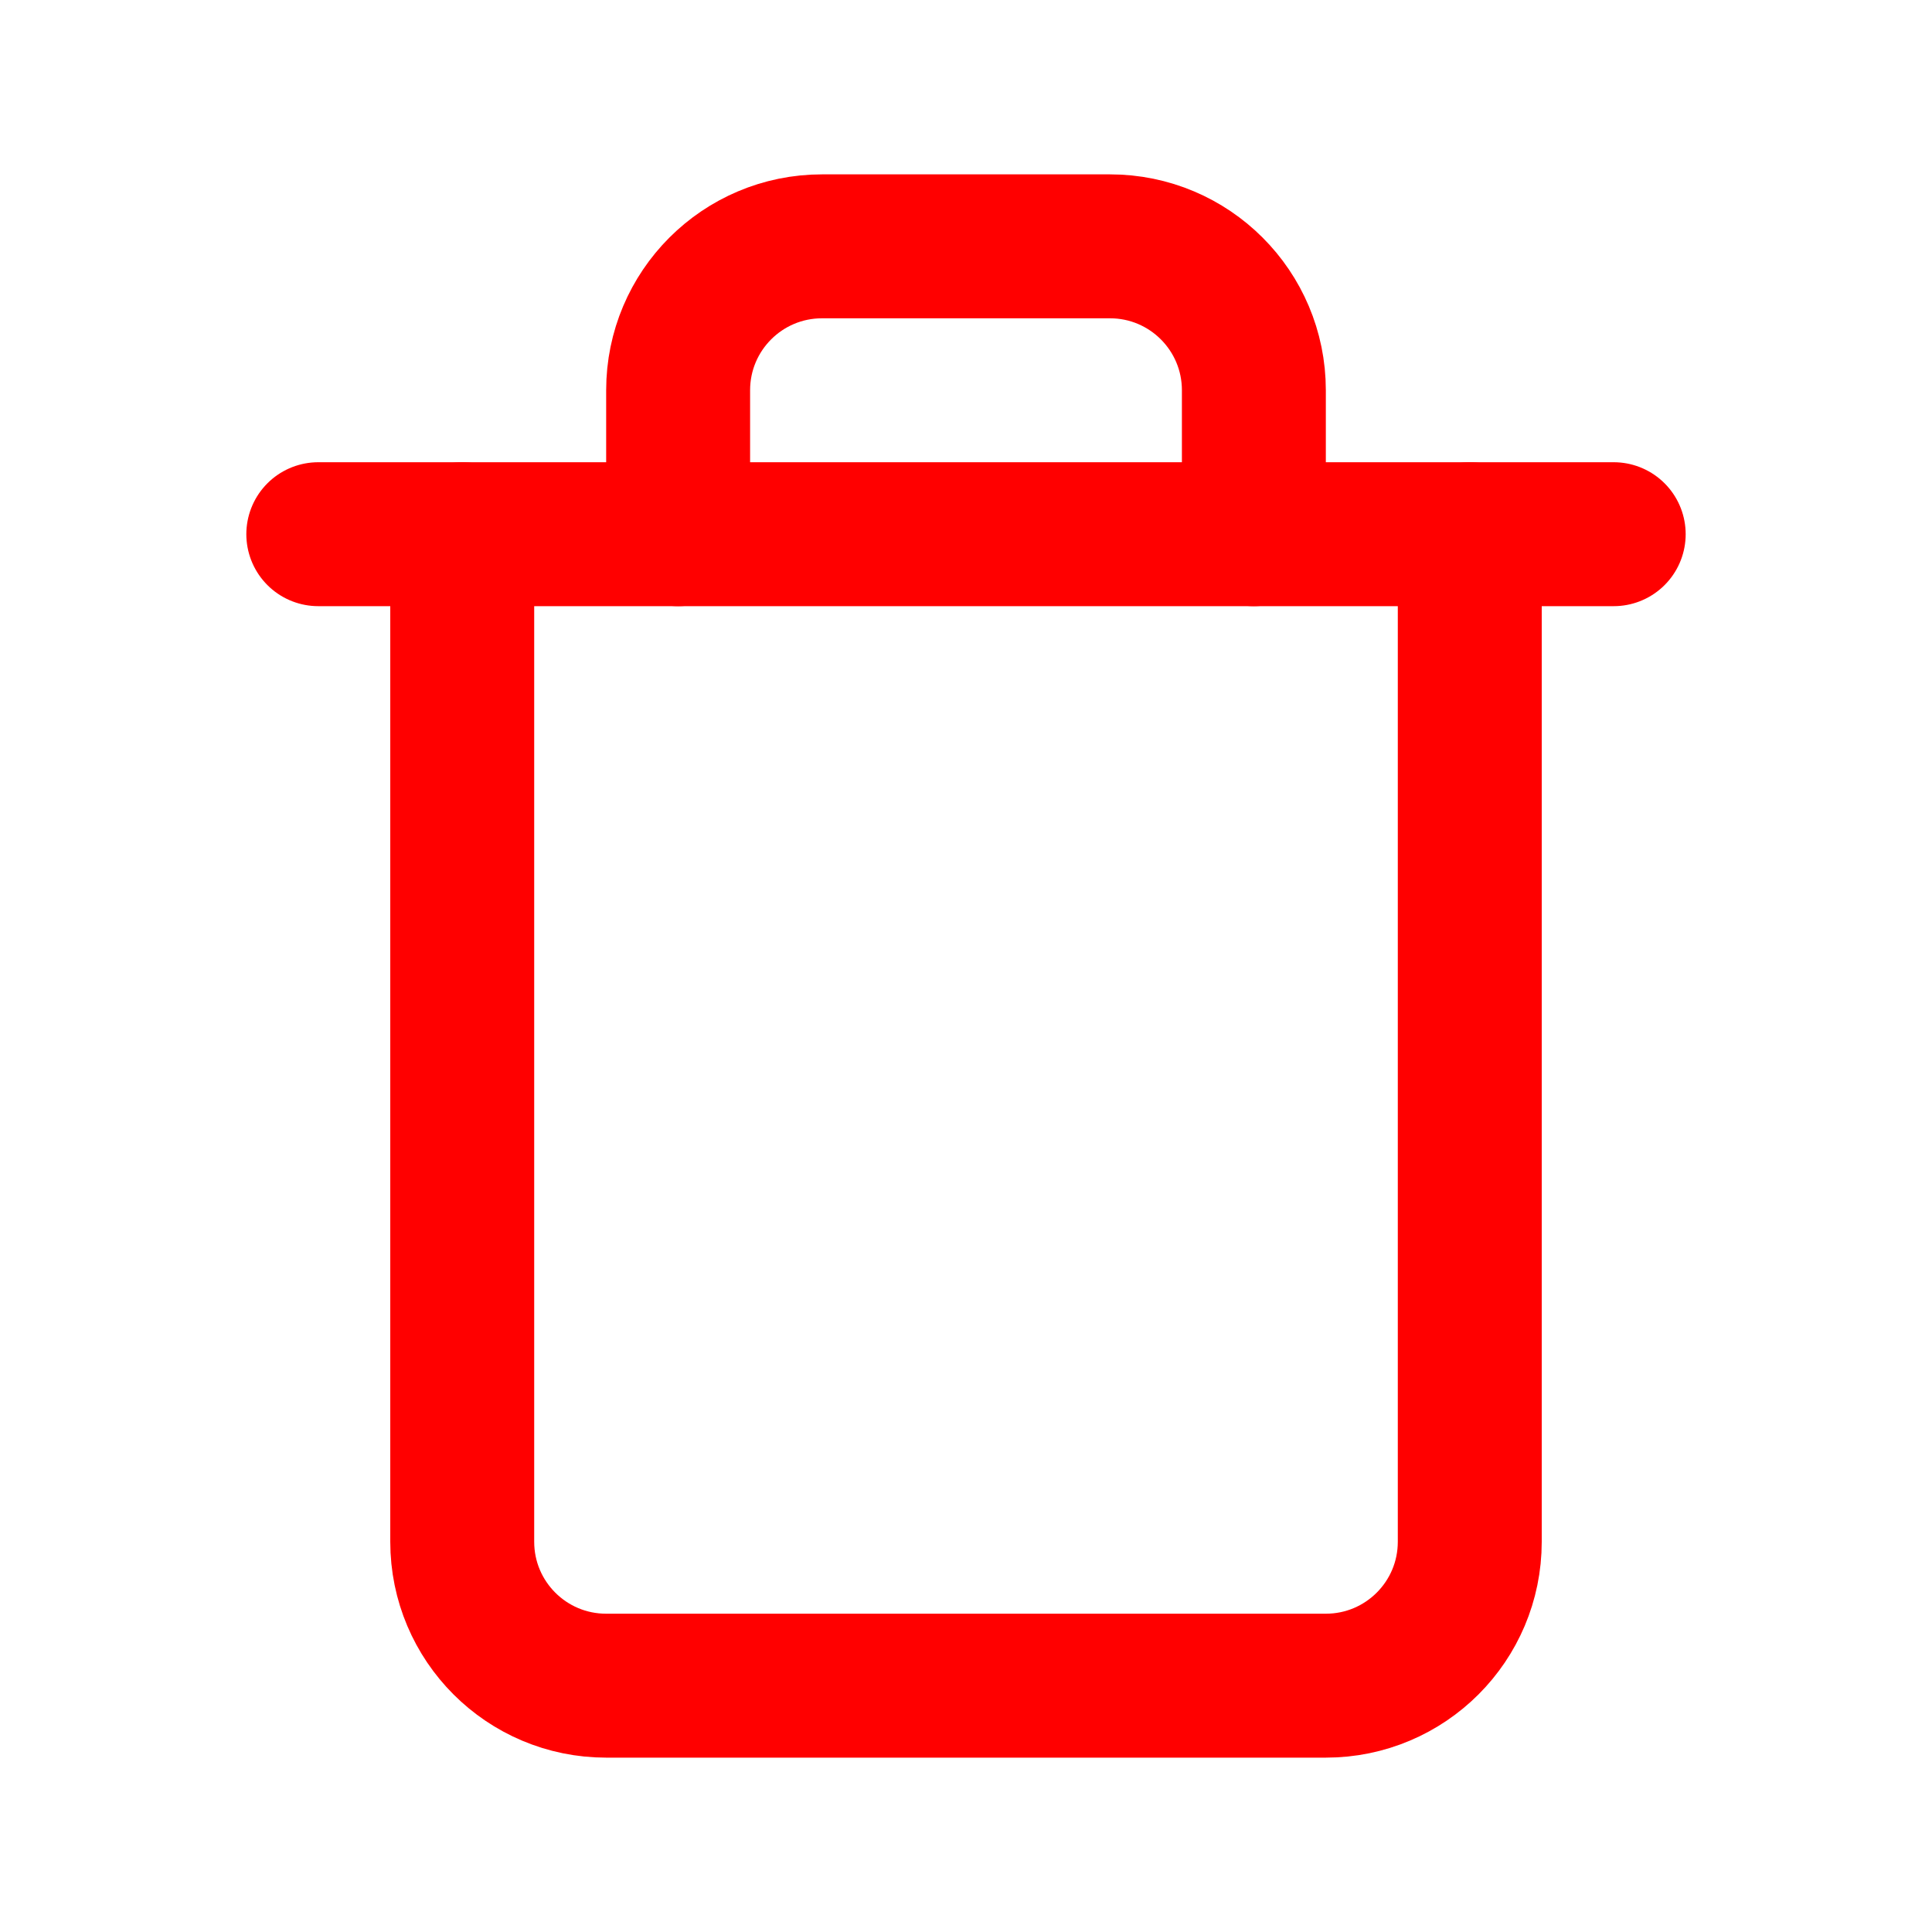 <?xml version="1.0" encoding="UTF-8" standalone="no" ?>
<!DOCTYPE svg PUBLIC "-//W3C//DTD SVG 1.1//EN" "http://www.w3.org/Graphics/SVG/1.1/DTD/svg11.dtd">
<svg xmlns="http://www.w3.org/2000/svg" xmlns:xlink="http://www.w3.org/1999/xlink" version="1.1" width="200" height="200" viewBox="0 0 200 200" xml:space="preserve">
<desc>Created with Fabric.js 4.2.0</desc>
<defs>
</defs>
<rect x="0" y="0" width="100%" height="100%" fill="transparent"></rect>
<g transform="matrix(0 0 0 0 0 0)" id="1c29858b-fc48-46d2-b71d-fa96cc841c61"  >
</g>
<g transform="matrix(1 0 0 1 100 100)" id="4745824d-4ca5-4ca4-bfaf-77377d24bdba"  >
<rect style="stroke: none; stroke-width: 1; stroke-dasharray: none; stroke-linecap: butt; stroke-dashoffset: 0; stroke-linejoin: miter; stroke-miterlimit: 4; fill: rgb(255,255,255); fill-rule: nonzero; opacity: 1; visibility: hidden;" vector-effect="non-scaling-stroke"  x="-100" y="-100" rx="0" ry="0" width="200" height="200" />
</g>
<g transform="matrix(7.45 0 0 7.45 100 100)"  >
<g style="" vector-effect="non-scaling-stroke"   >
		<g transform="matrix(1 0 0 1 0 -6)"  >
<polyline style="stroke: rgb(255,0,0); stroke-width: 2; stroke-dasharray: none; stroke-linecap: round; stroke-dashoffset: 0; stroke-linejoin: round; stroke-miterlimit: 4; fill: none; fill-rule: nonzero; opacity: 1;" vector-effect="non-scaling-stroke"  points="-9,0 -7,0 9,0 " />
</g>
		<g transform="matrix(1 0 0 1 0 0)"  >
<path style="stroke: rgb(255,0,0); stroke-width: 2; stroke-dasharray: none; stroke-linecap: round; stroke-dashoffset: 0; stroke-linejoin: round; stroke-miterlimit: 4; fill: none; fill-rule: nonzero; opacity: 1;" vector-effect="non-scaling-stroke"  transform=" translate(-12, -12)" d="M 19 6 L 19 20 C 19 21.105 18.105 22 17 22 L 7 22 C 5.895 22 5 21.105 5 20 L 5 6 M 8 6 L 8 4 C 8 2.895 8.895 2 10 2 L 14 2 C 15.105 2 16 2.895 16 4 L 16 6" stroke-linecap="round" />
</g>
</g>
</g>
</svg>